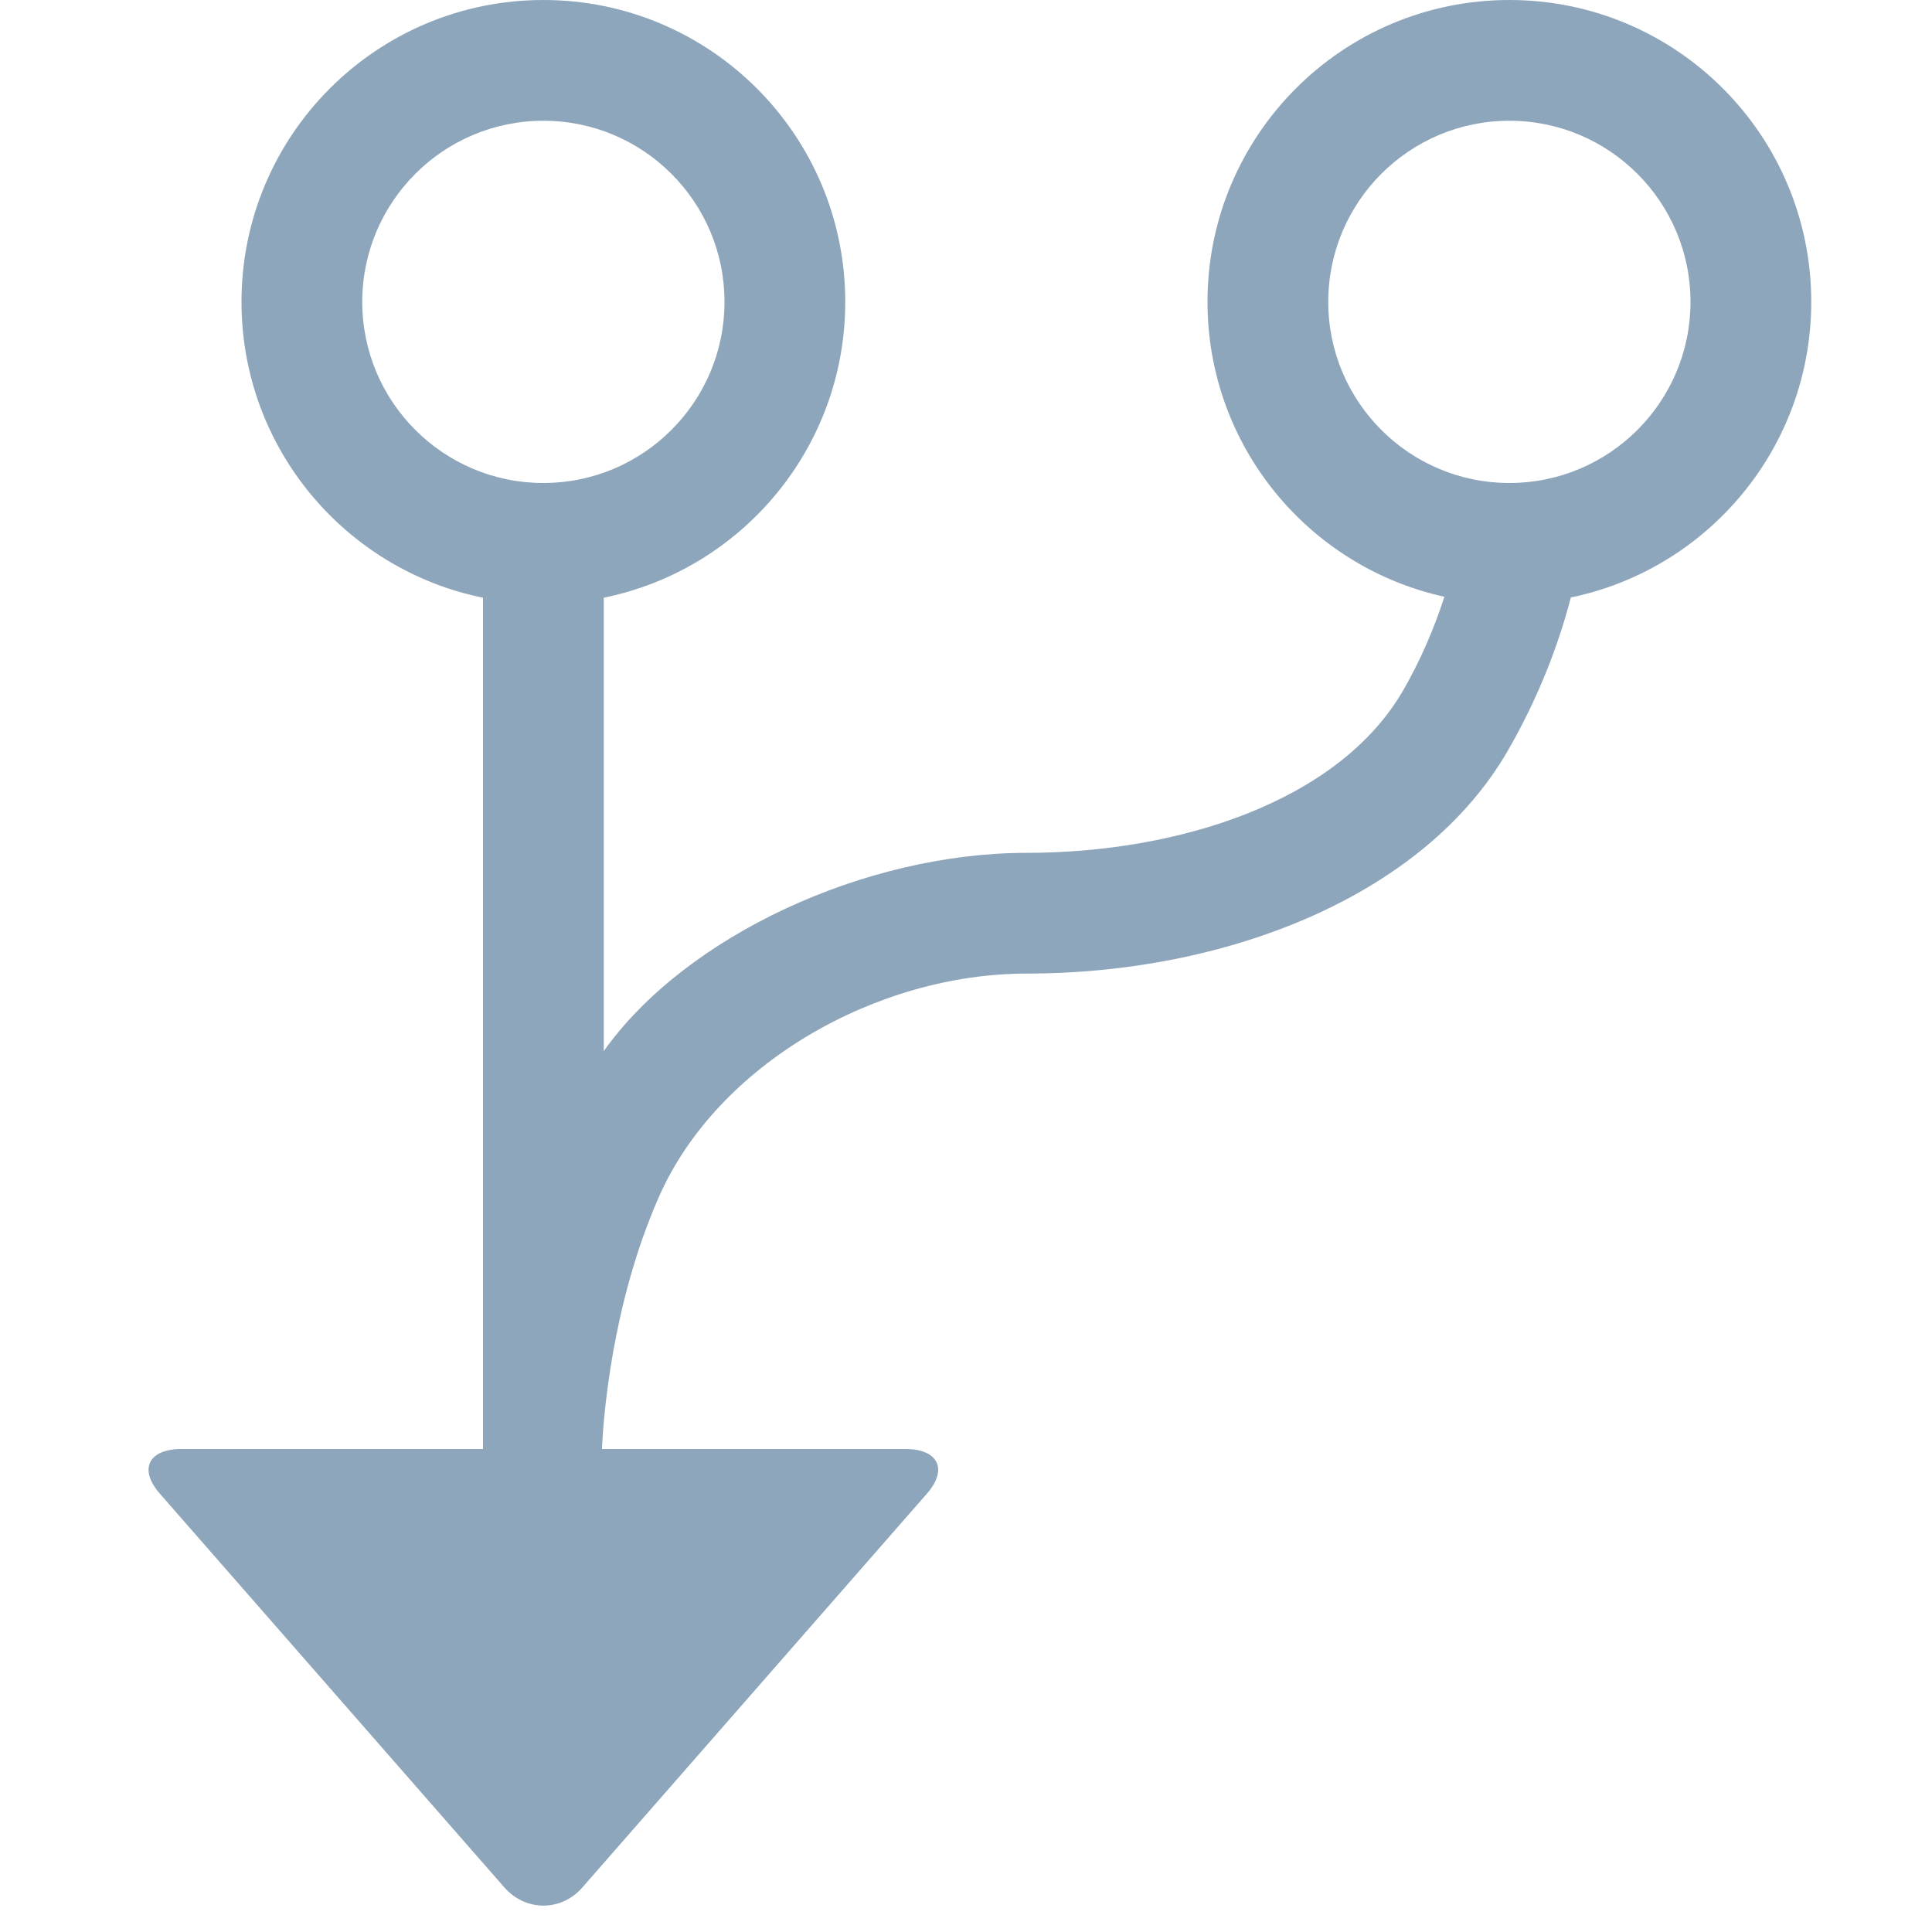 <svg xmlns="http://www.w3.org/2000/svg" width="16" height="16" viewBox="0 0 16 16">
  <g fill="none" fill-rule="evenodd">
    <rect width="16" height="16"/>
    <path fill="#8EA6BB" d="M4.985,12 L7.497,12 C7.775,12 7.85,12.172 7.677,12.369 L4.823,15.631 C4.645,15.835 4.35,15.828 4.177,15.631 L1.323,12.369 C1.145,12.165 1.233,12 1.503,12 L4,12 L4,4.95 C2.859,4.718 2,3.709 2,2.5 C2,1.119 3.119,0 4.5,0 C5.881,0 7,1.119 7,2.5 C7,3.709 6.141,4.718 5,4.95 L5,8.705 C5.679,7.748 7.169,7.063 8.5,7.063 C9.758,7.063 11.09,6.64 11.623,5.713 C11.764,5.468 11.876,5.207 11.962,4.942 C10.84,4.696 10,3.696 10,2.5 C10,1.119 11.119,0 12.5,0 C13.881,0 15,1.119 15,2.5 C15,3.706 14.146,4.713 13.009,4.948 C12.909,5.334 12.743,5.772 12.49,6.212 C11.788,7.433 10.138,8.063 8.5,8.063 C7.268,8.063 5.944,8.805 5.456,9.914 C5.062,10.81 4.996,11.758 4.985,12 Z M6,2.5 C6,1.672 5.328,1 4.5,1 C3.672,1 3,1.672 3,2.5 C3,3.328 3.672,4 4.5,4 C5.328,4 6,3.328 6,2.5 Z M14,2.5 C14,1.672 13.328,1 12.5,1 C11.672,1 11,1.672 11,2.5 C11,3.328 11.672,4 12.5,4 C13.328,4 14,3.328 14,2.5 Z"/>
  </g>
</svg>
